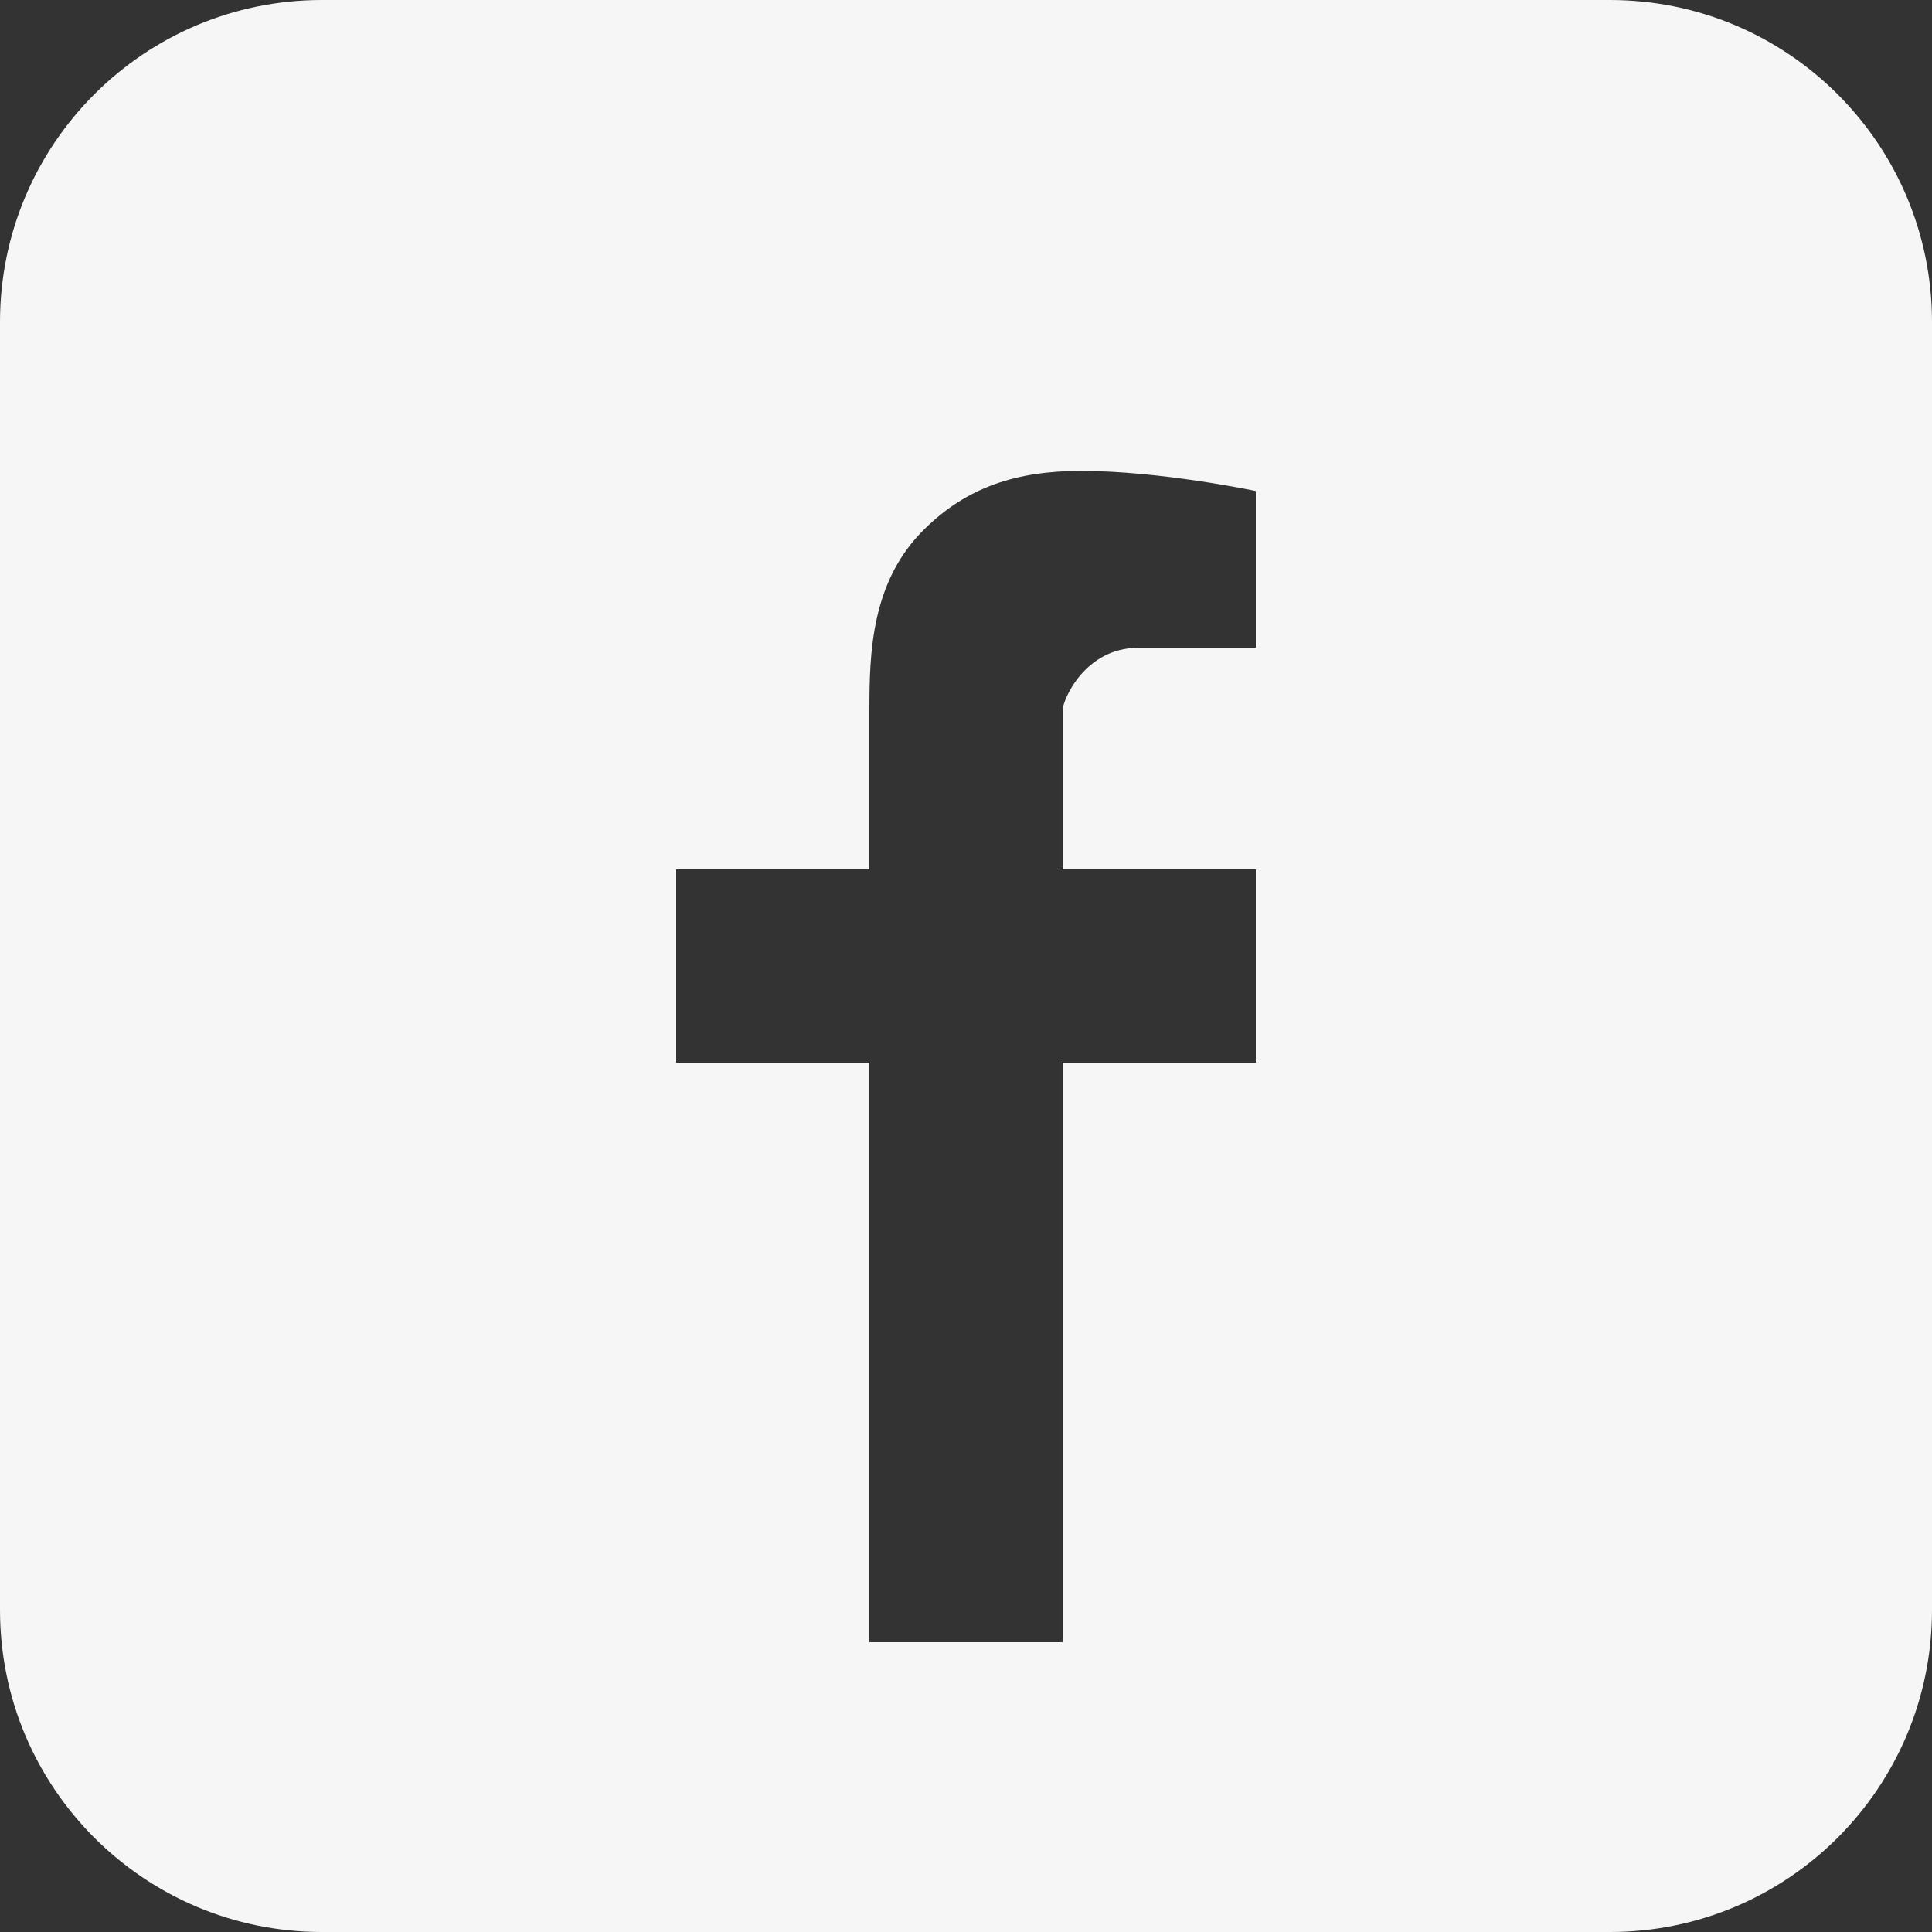 <?xml version="1.0" encoding="utf-8"?>
<!-- Generator: Adobe Illustrator 15.0.1, SVG Export Plug-In . SVG Version: 6.00 Build 0)  -->
<!DOCTYPE svg PUBLIC "-//W3C//DTD SVG 1.1//EN" "http://www.w3.org/Graphics/SVG/1.1/DTD/svg11.dtd">
<svg version="1.1" id="Calque_1" xmlns="http://www.w3.org/2000/svg" xmlns:xlink="http://www.w3.org/1999/xlink" x="0px" y="0px"
	 width="20px" height="20px" viewBox="0 0 20 20" enable-background="new 0 0 20 20" xml:space="preserve">
<rect x="0" y="0" width="20" height="20" fill="#333333" stroke="none"/>
<path fill="#F6F6F6" d="M16.666,0H3.332C1.492,0,0,1.492,0,3.334v13.332C0,18.508,1.492,20,3.332,20h13.334
	C18.508,20,20,18.508,20,16.666V3.334C20,1.492,18.508,0,16.666,0z M13,6.706h-1.217C11.23,6.706,11,7.246,11,7.354V9h2v2h-2v6H9v-6
	H7V9h2V7.354C9,6.766,9.016,6.02,9.57,5.477c0.443-0.437,0.958-0.602,1.621-0.602C12.018,4.875,13,5.083,13,5.083V6.706z"/>
</svg>
